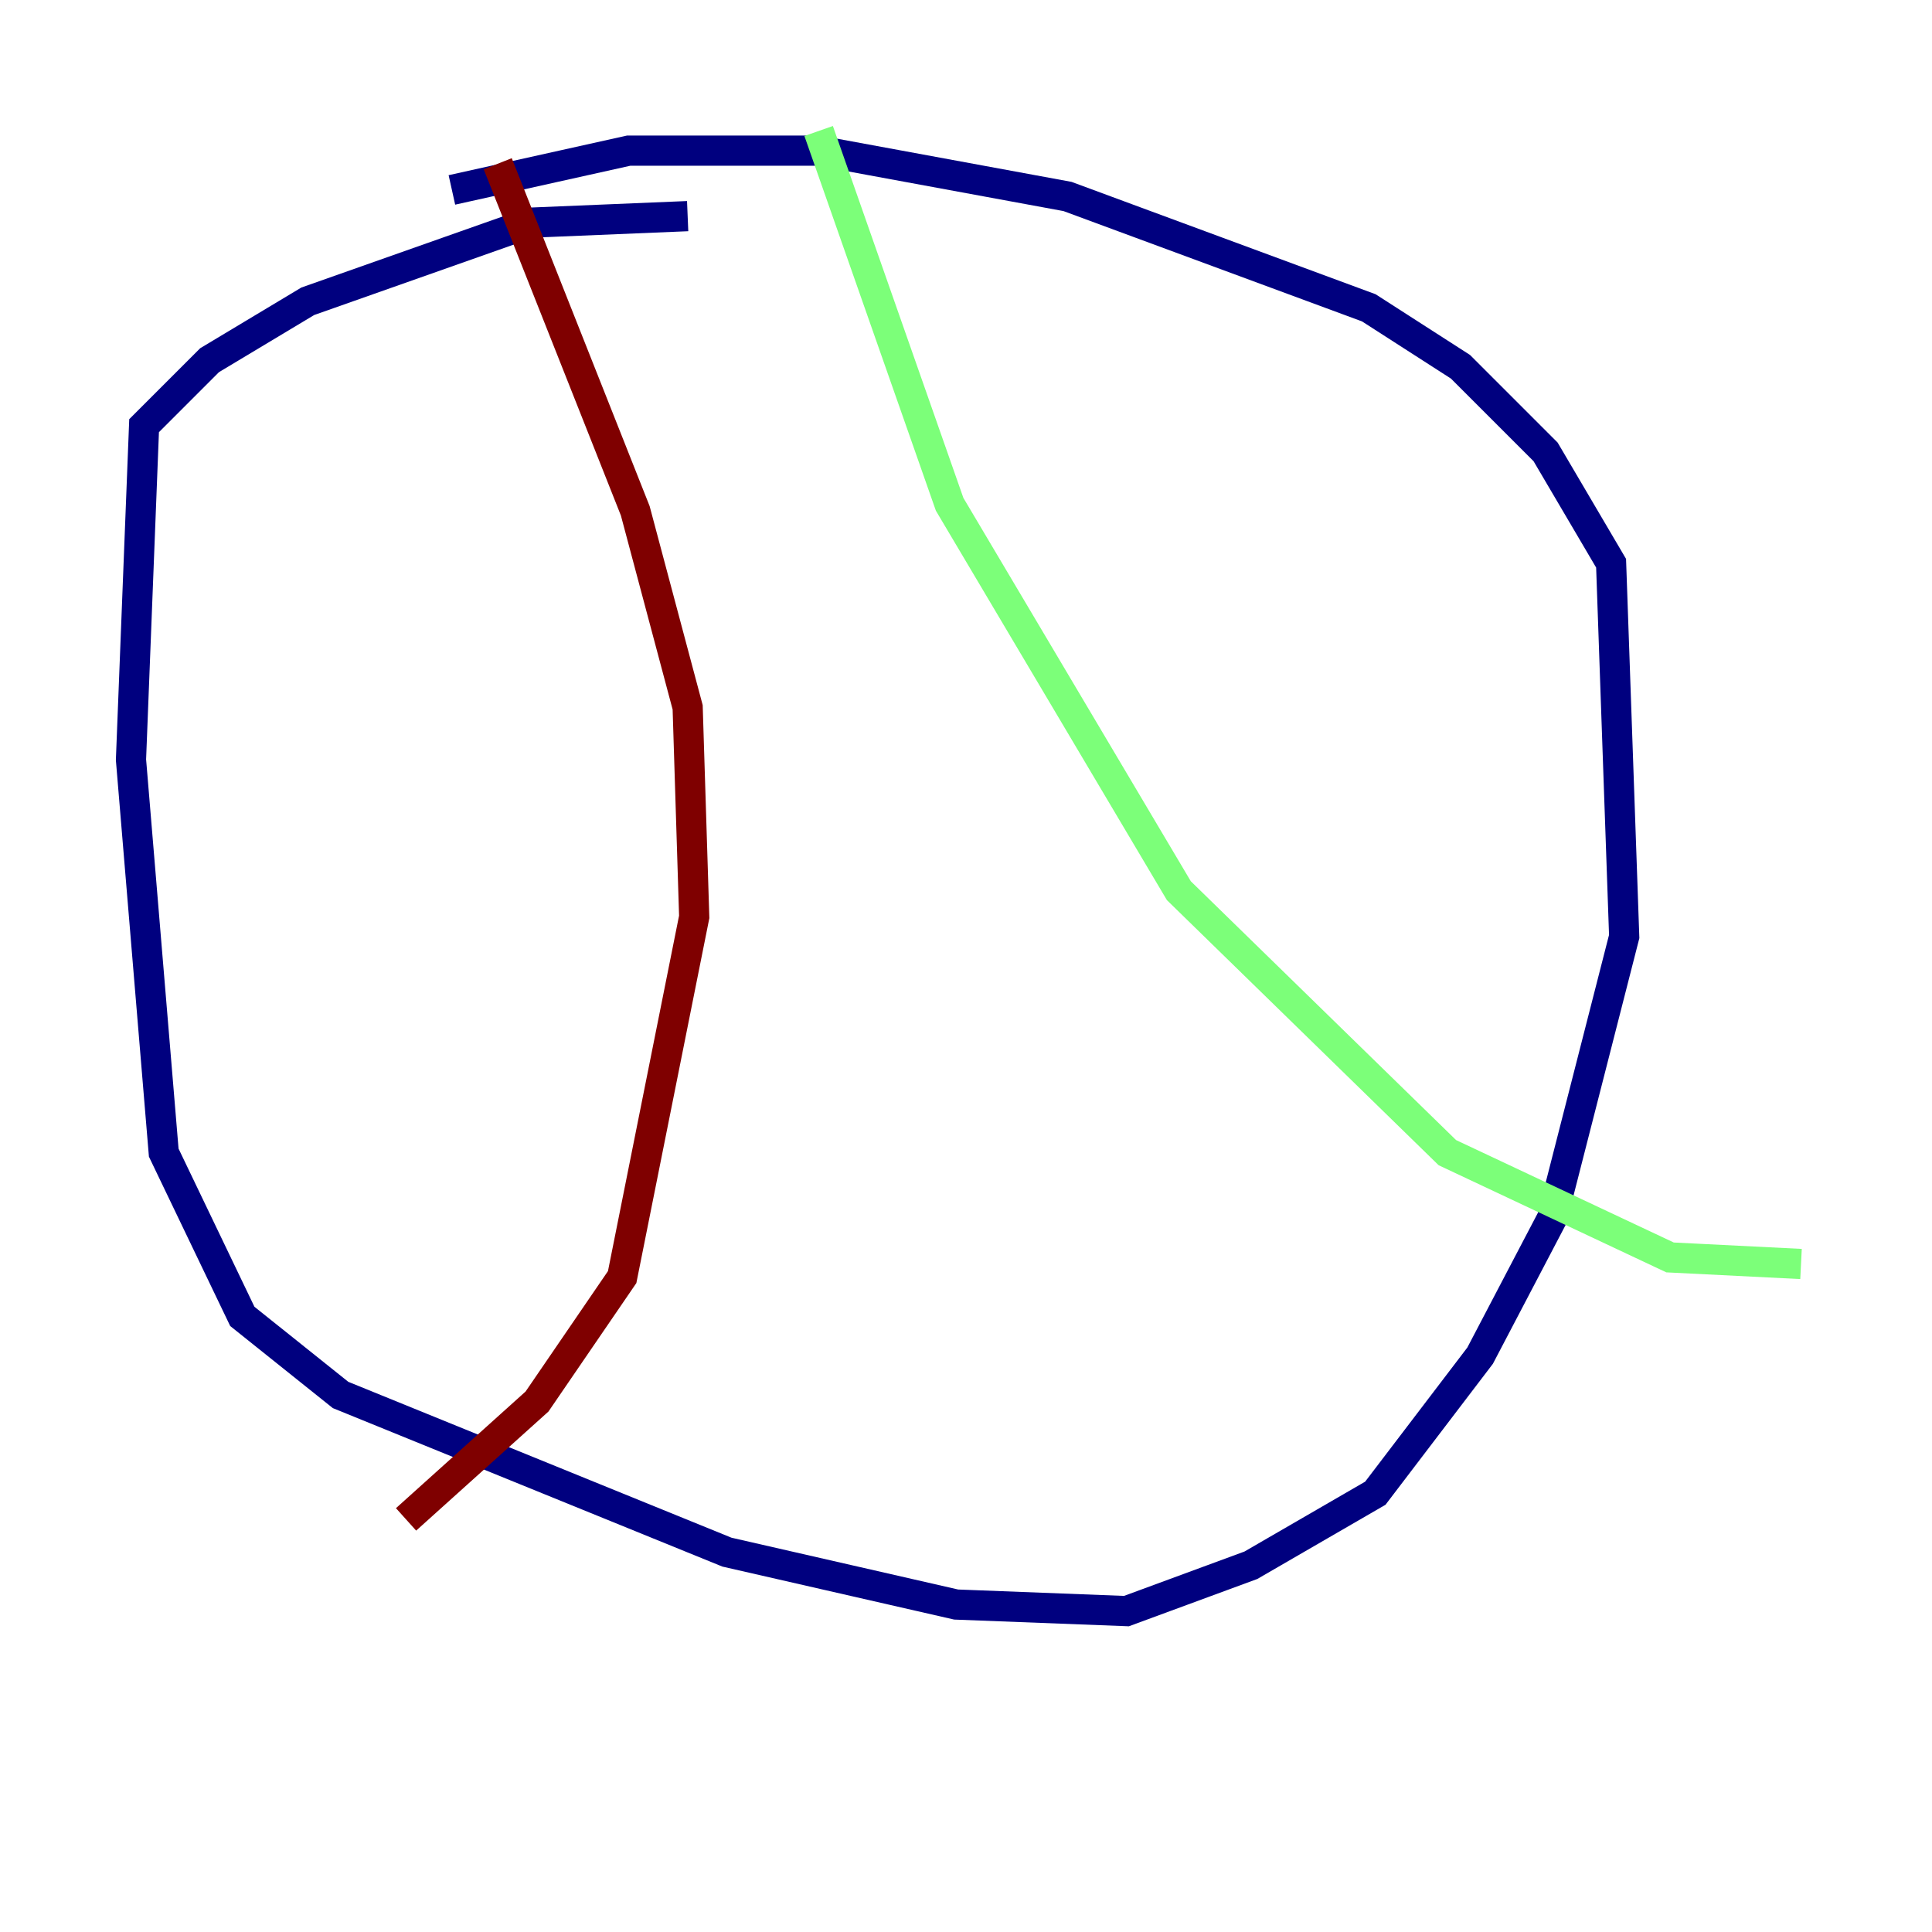 <?xml version="1.0" encoding="utf-8" ?>
<svg baseProfile="tiny" height="128" version="1.2" viewBox="0,0,128,128" width="128" xmlns="http://www.w3.org/2000/svg" xmlns:ev="http://www.w3.org/2001/xml-events" xmlns:xlink="http://www.w3.org/1999/xlink"><defs /><polyline fill="none" points="29.939,12.583 41.654,9.98 54.237,9.98 70.725,13.017 90.685,20.393 96.759,24.298 102.4,29.939 106.739,37.315 107.607,62.047 102.834,80.705 98.061,89.817 91.119,98.929 82.875,103.702 74.63,106.739 63.349,106.305 48.163,102.834 22.563,92.42 16.054,87.214 10.848,76.366 8.678,50.332 9.546,28.203 13.885,23.864 20.393,19.959 35.146,14.752 45.559,14.319" stroke="#00007f" stroke-width="2" /><polyline fill="none" points="54.237,8.678 62.915,33.41 78.102,59.01 95.891,76.366 110.644,83.308 119.322,83.742" stroke="#7cff79" stroke-width="2" /><polyline fill="none" points="32.976,10.848 42.088,33.844 45.559,46.861 45.993,60.746 41.22,84.61 35.58,92.854 26.902,100.664" stroke="#7f0000" stroke-width="2" /></svg>